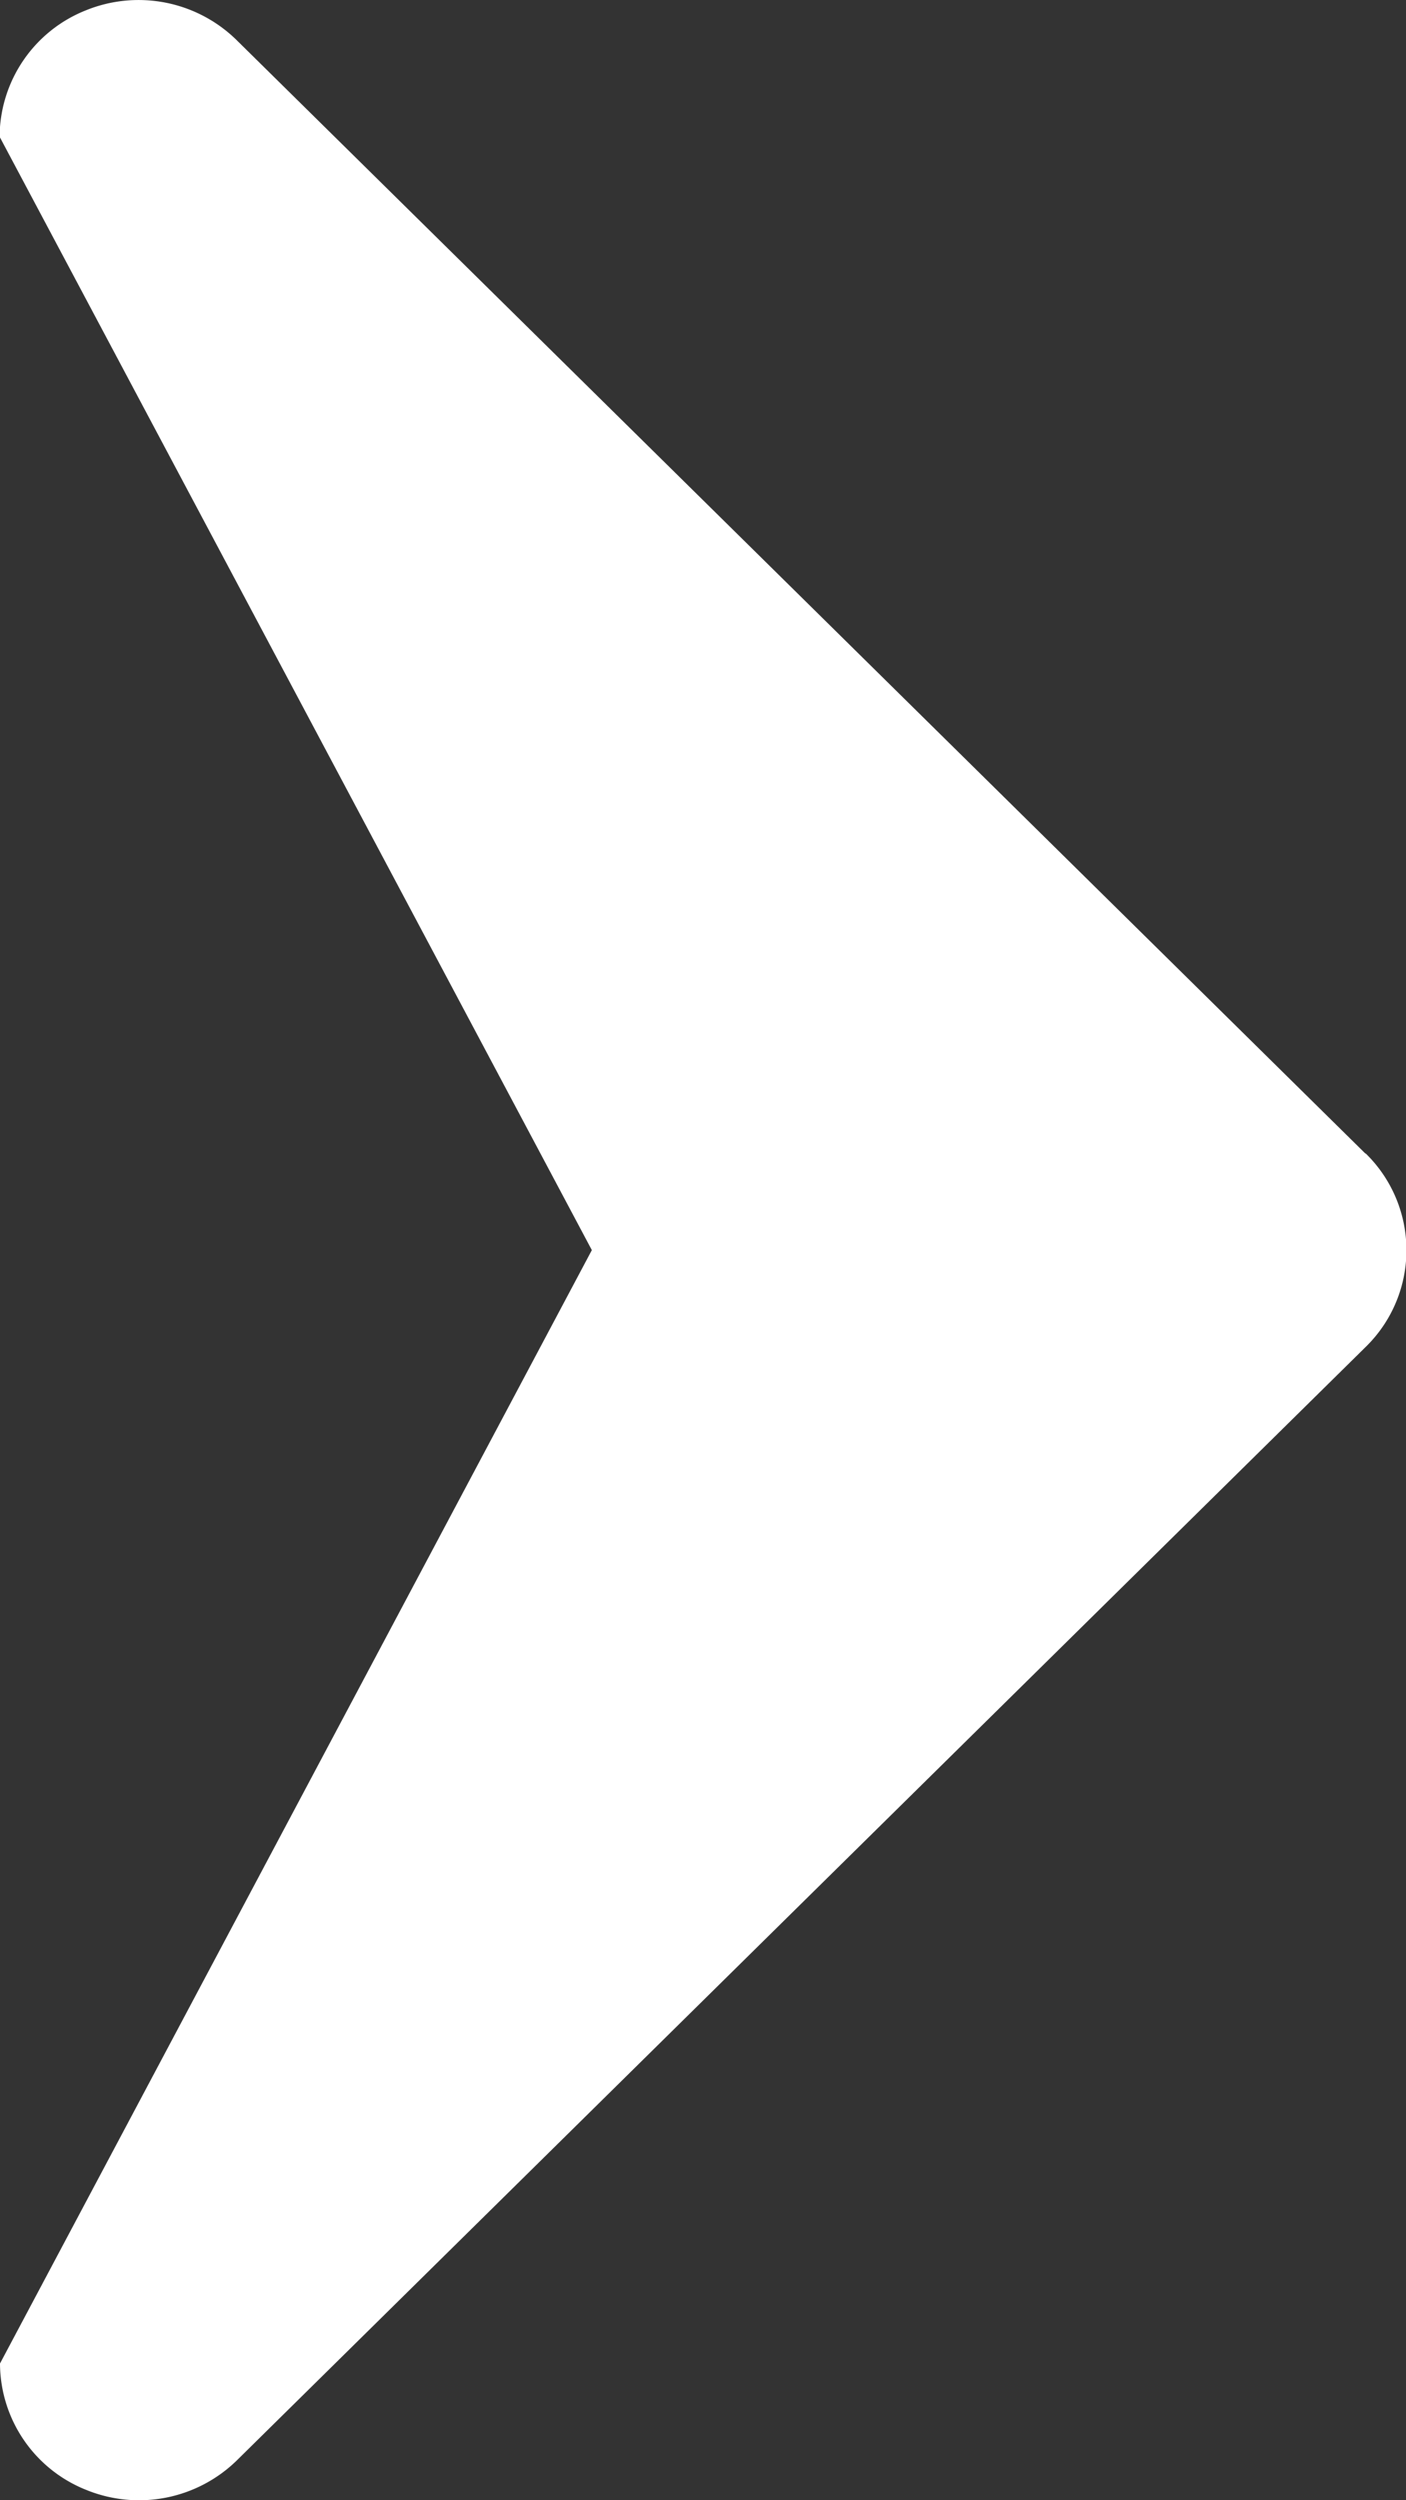 <svg xmlns="http://www.w3.org/2000/svg" width="18" height="32" viewBox="0 0 18 32">
  <rect x="0" y="0" width="18" height="32" fill="#333333" stroke="none"/>
  <path id="Right_arrow" data-name="Right arrow" d="M102.979,323.263,88.529,309.013a1.792,1.792,0,0,0-1.934-.379,1.749,1.749,0,0,0-1.1,1.616l7.582,14.25L85.5,338.75a1.748,1.748,0,0,0,1.1,1.616,1.791,1.791,0,0,0,1.934-.378l14.451-14.25a1.73,1.73,0,0,0,0-2.474Z" transform="translate(-85.5 -308.5)" fill="#fff"/>
</svg>
